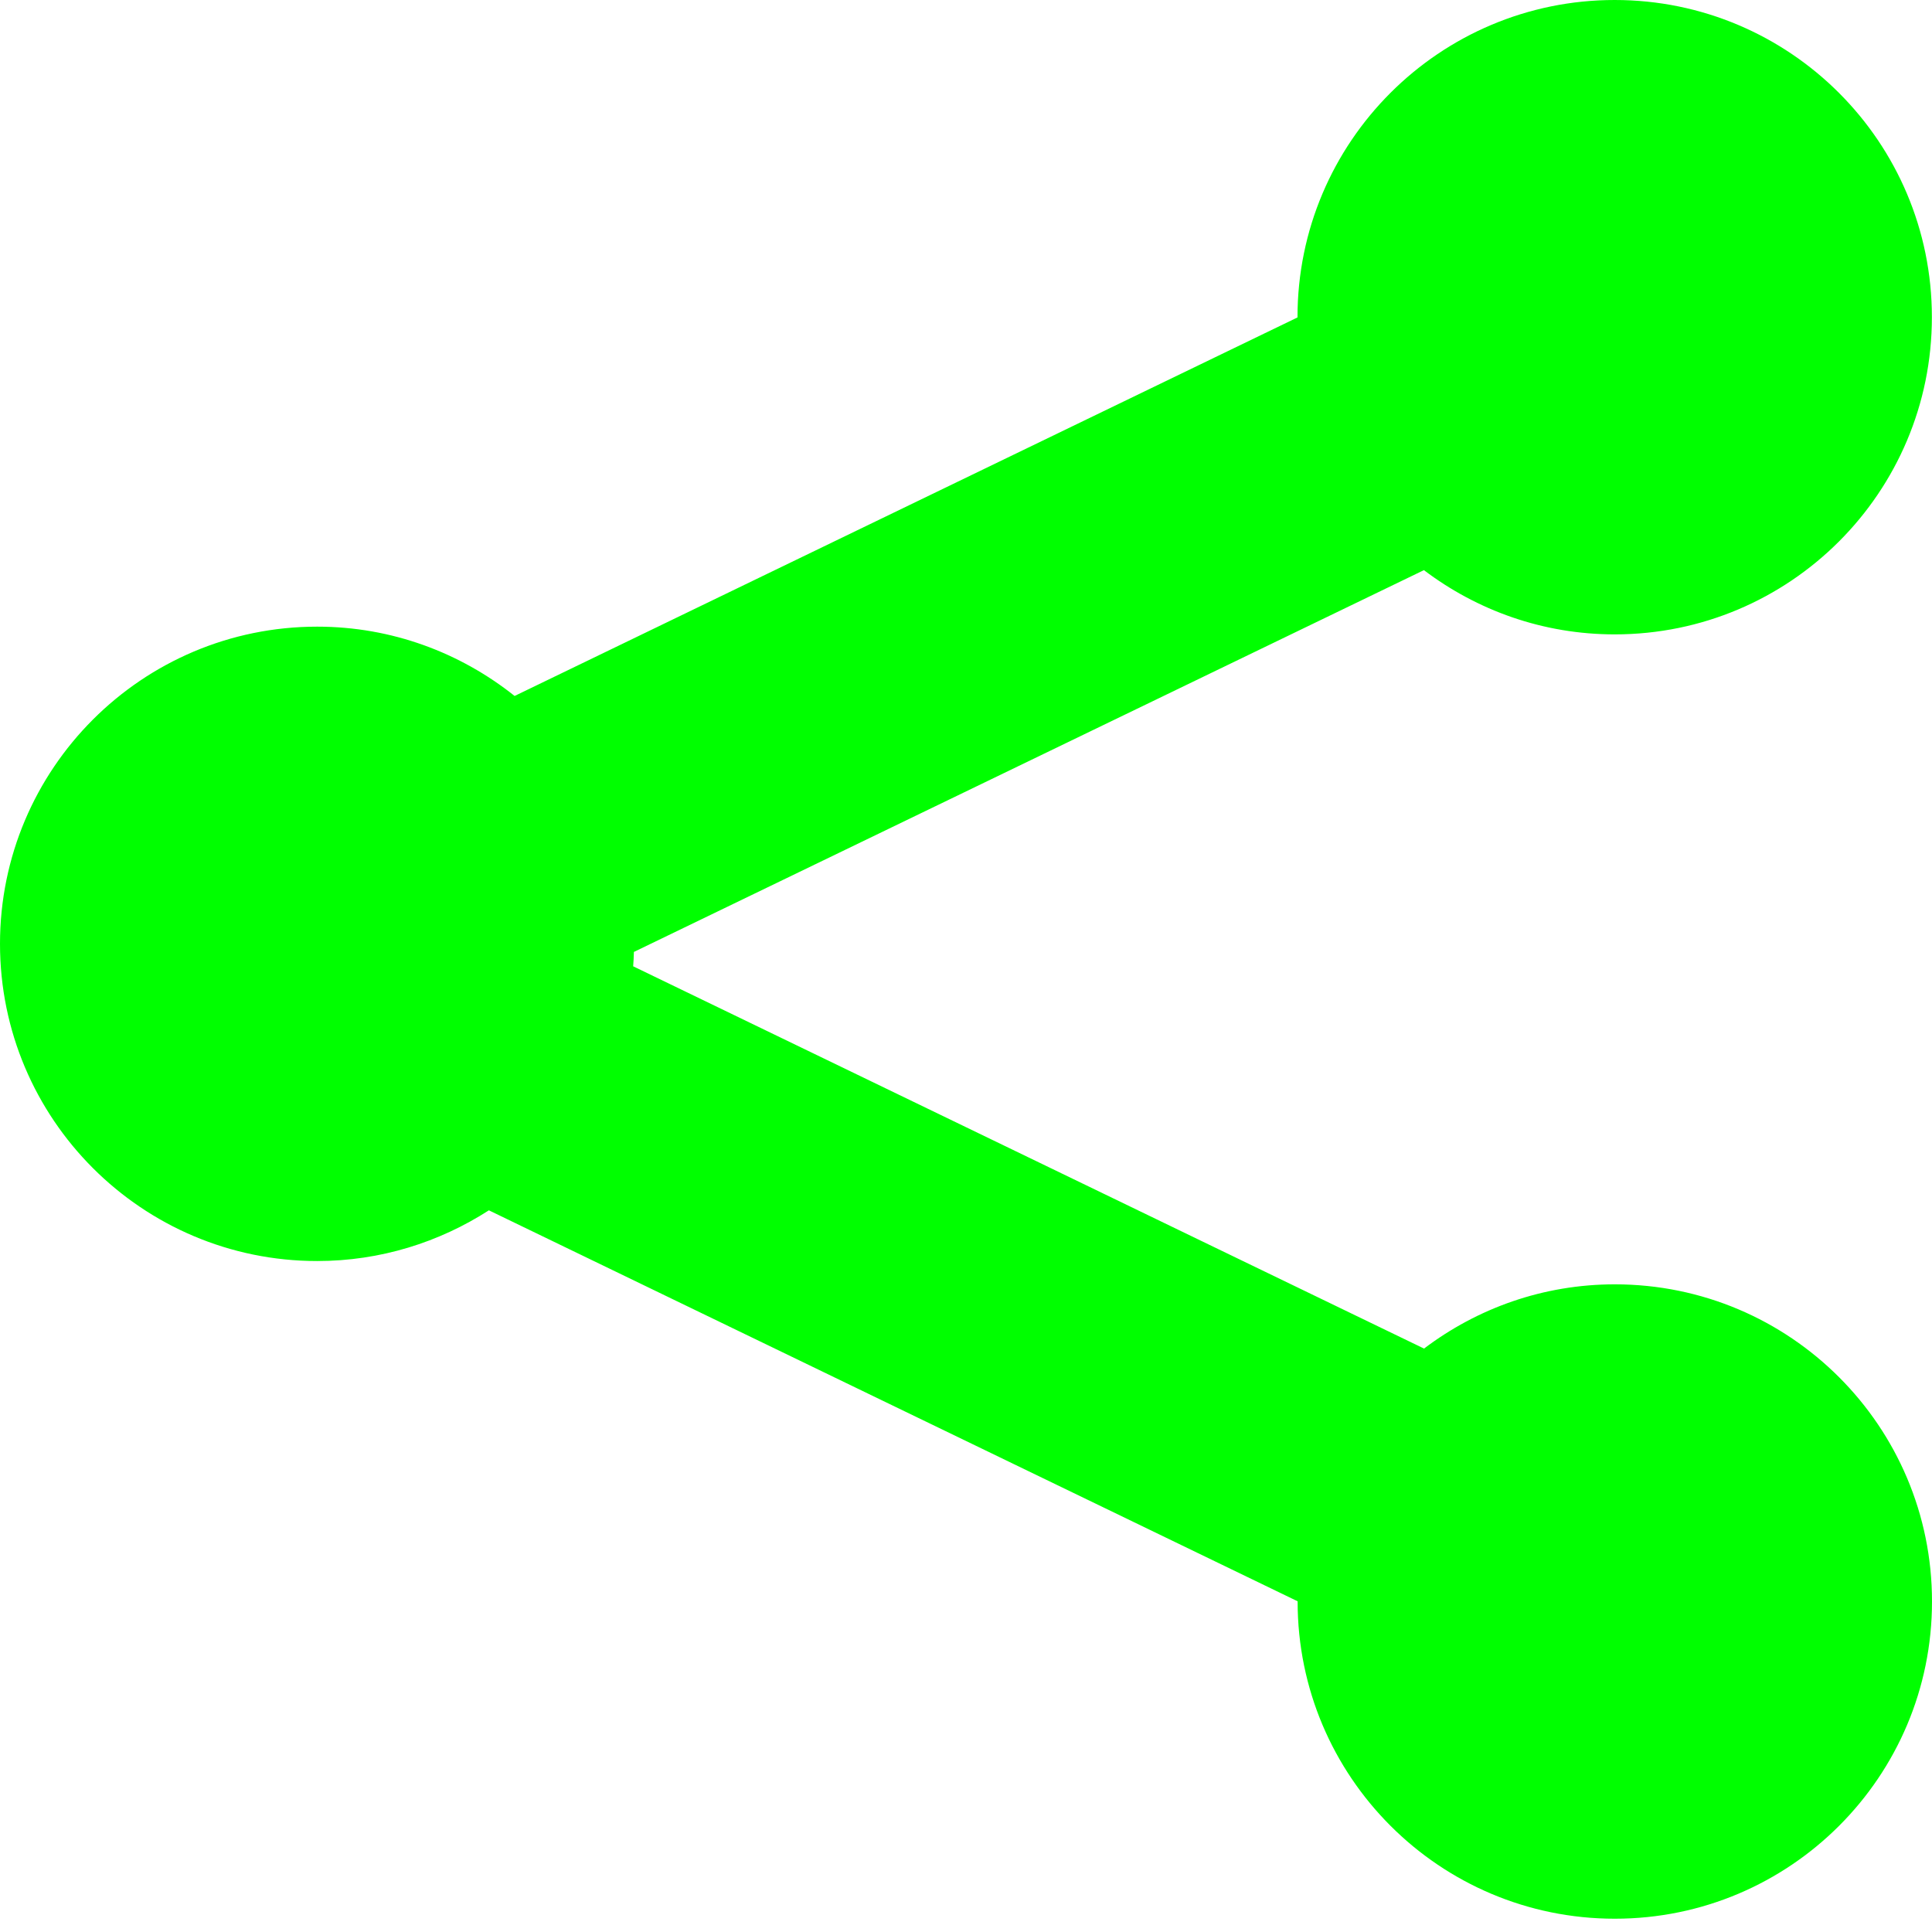 ﻿<?xml version="1.0" encoding="utf-8"?>
<!DOCTYPE svg PUBLIC "-//W3C//DTD SVG 1.1//EN" "http://www.w3.org/Graphics/SVG/1.1/DTD/svg11.dtd">
<svg x="0" y="0" width="32" height="31.998" overflow="hidden" viewBox="0, 0, 32.002, 32" preserveAspectRatio="xMidYMid" font-size="0" id="svg" xml:space="default" style="fill:#000000;" xmlns="http://www.w3.org/2000/svg" xmlns:xlink="http://www.w3.org/1999/xlink" xmlns:xml="http://www.w3.org/XML/1998/namespace" version="1.1">
  <g id="g824" xml:space="default">
    <path d="M23.586 9.444 C24.466 10.11 25.558 10.508 26.746 10.508 C29.648 10.508 32 8.156 32 5.254 C32 2.352 29.648 0 26.746 0 C23.846 0 21.492 2.352 21.492 5.254 C21.492 5.256 21.492 5.258 21.492 5.258 L8.524 11.528 C7.626 10.812 6.49 10.38 5.254 10.38 C2.352 10.38 0 12.734 0 15.634 C0 18.534 2.352 20.888 5.254 20.888 C6.302 20.888 7.278 20.576 8.098 20.048 L21.494 26.524 C21.494 26.526 21.494 26.528 21.494 26.528 C21.494 29.43 23.846 31.782 26.748 31.782 C29.65 31.782 32.002 29.43 32.002 26.528 C32.002 23.626 29.65 21.274 26.748 21.274 C25.56 21.274 24.468 21.672 23.588 22.338 L10.488 16.006 C10.494 15.926 10.498 15.848 10.5 15.768 z" id="path2" xml:space="default" connector-curvature="0" style="fill:#00FF00;" />
  </g>
</svg>